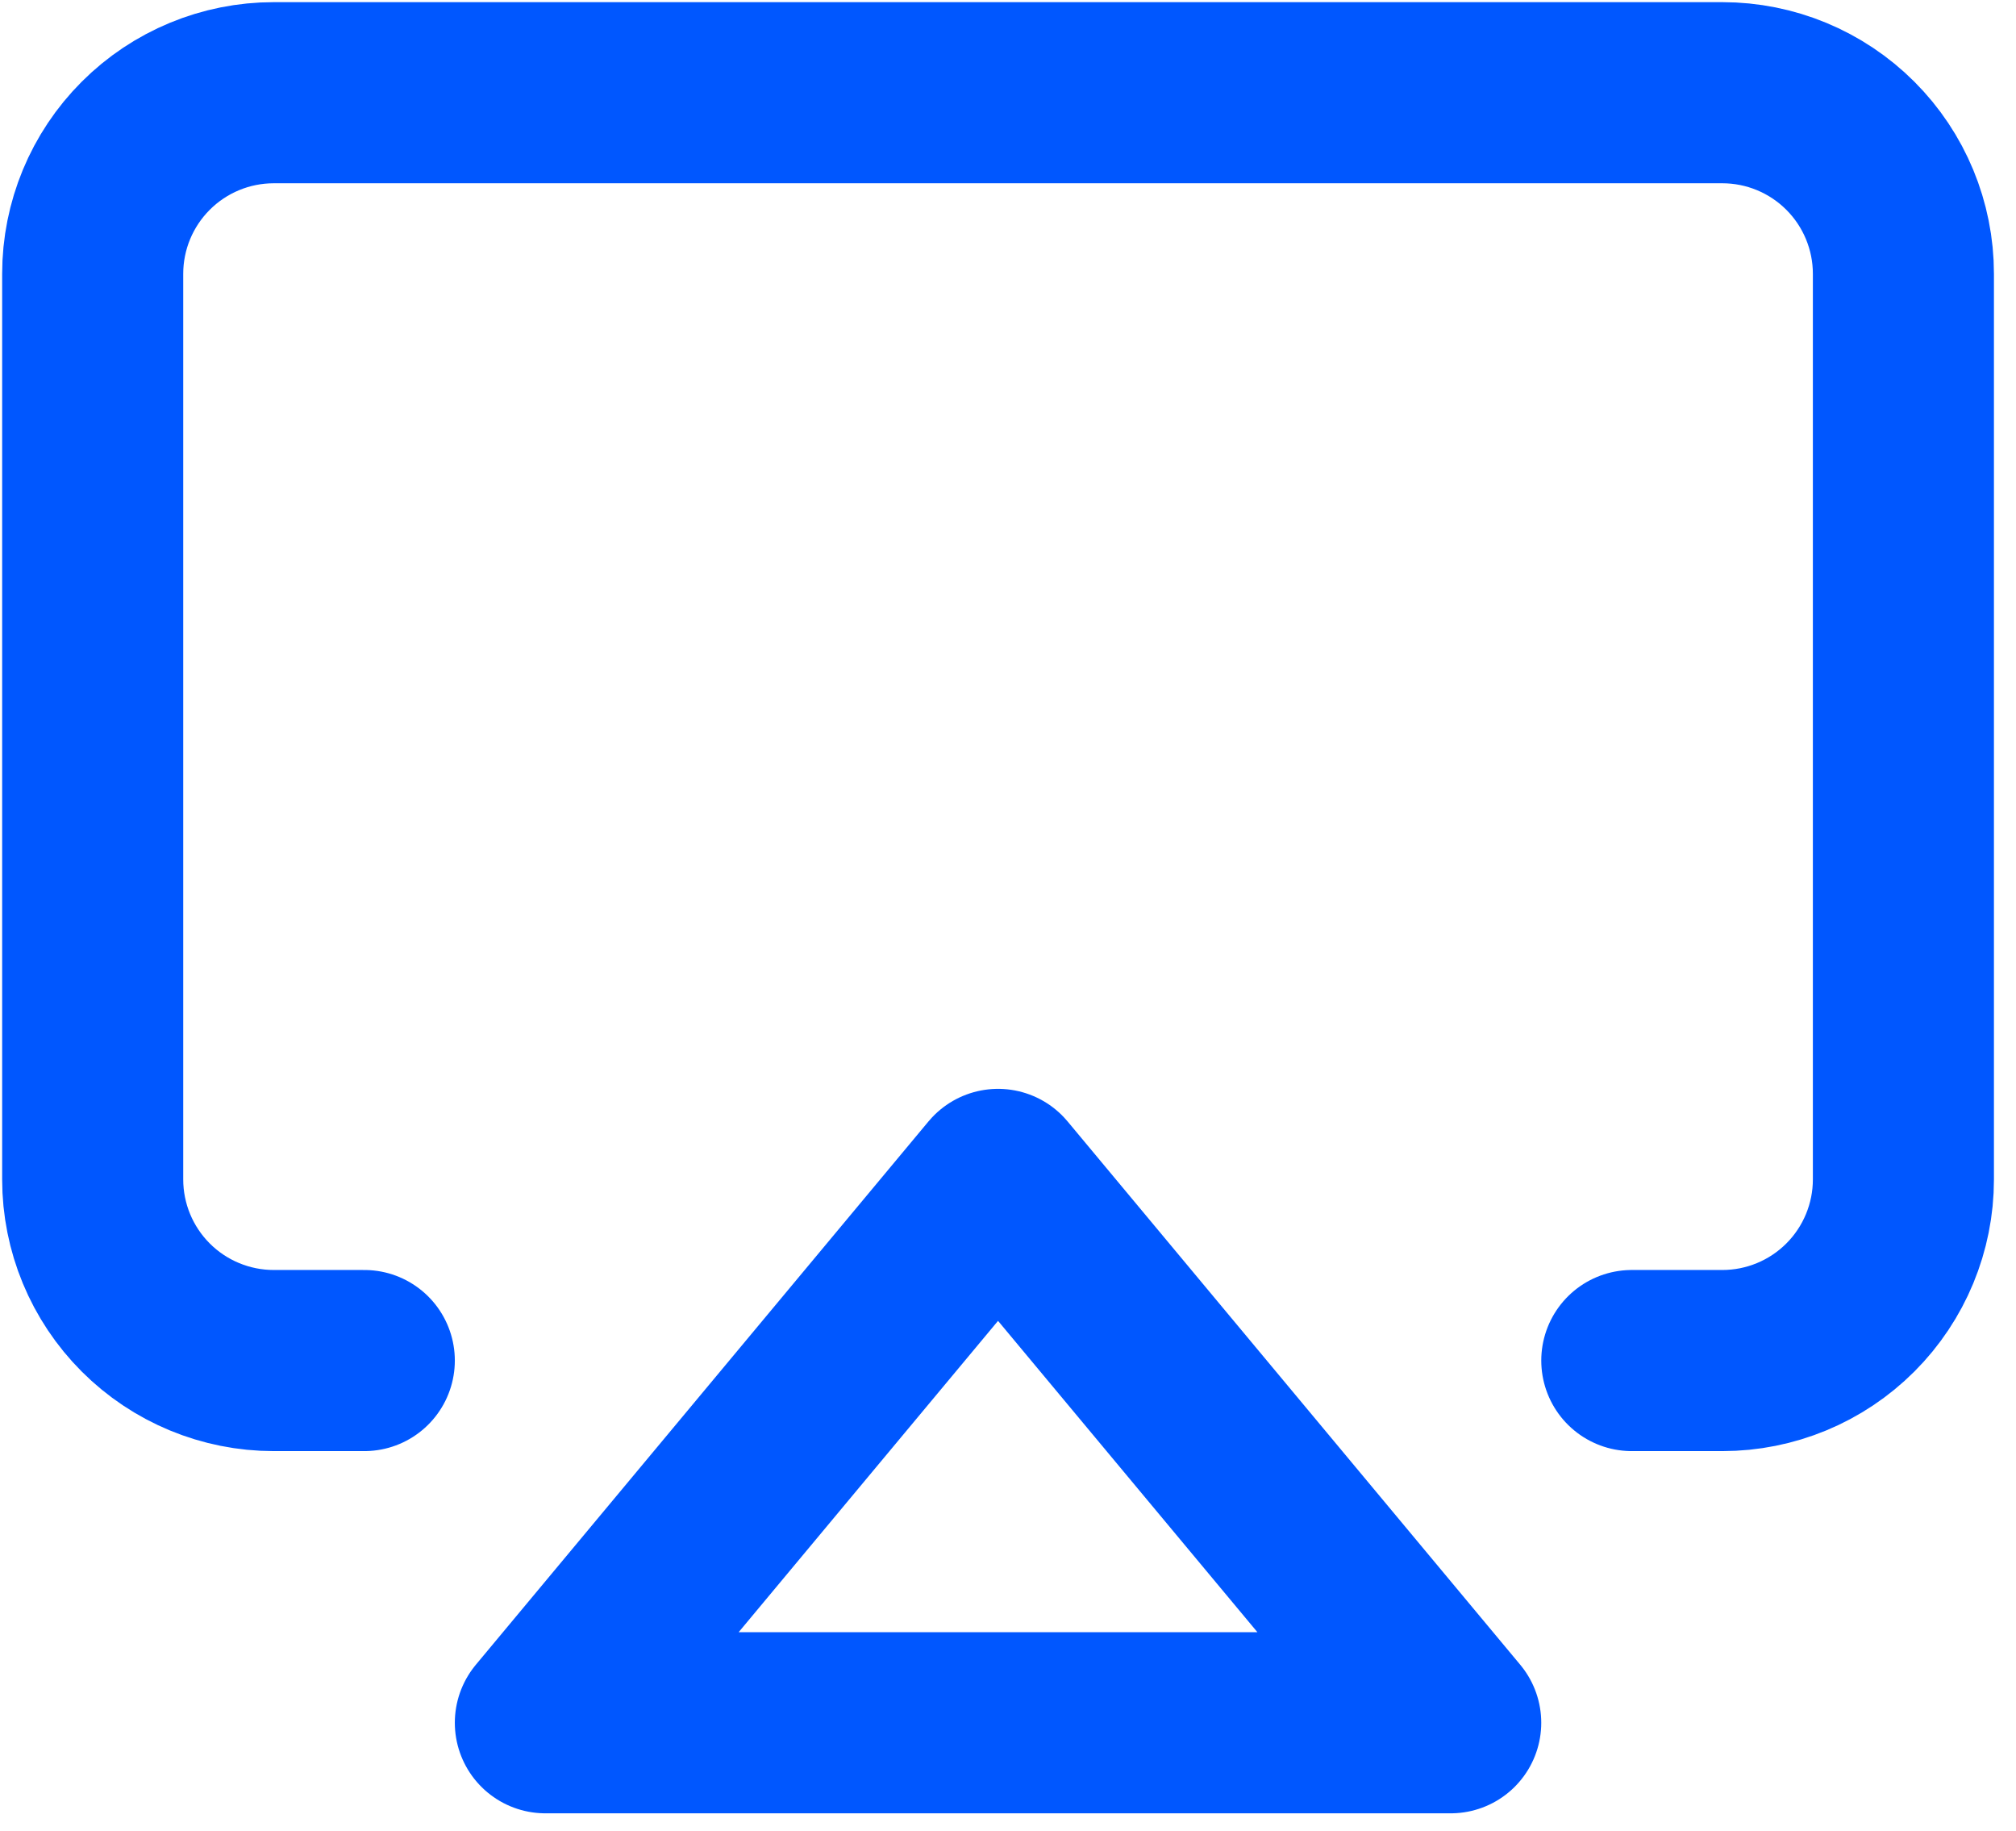 <svg width="87" height="79" viewBox="0 0 87 79" fill="none" xmlns="http://www.w3.org/2000/svg">
<path d="M15.721 58.699H11.814C9.742 58.699 7.754 57.875 6.289 56.41C4.823 54.944 4 52.957 4 50.884V11.814C4 9.742 4.823 7.754 6.289 6.289C7.754 4.823 9.742 4 11.814 4H74.327C76.399 4 78.387 4.823 79.852 6.289C81.317 7.754 82.141 9.742 82.141 11.814V50.884C82.141 52.957 81.317 54.944 79.852 56.41C78.387 57.875 76.399 58.699 74.327 58.699H70.42" stroke="#0057FF" stroke-width="7.814" stroke-linecap="round" stroke-linejoin="round"/>
<path d="M43.07 50.884L62.605 74.326H23.535L43.07 50.884Z" stroke="#0057FF" stroke-width="7.814" stroke-linecap="round" stroke-linejoin="round"/>
</svg>
